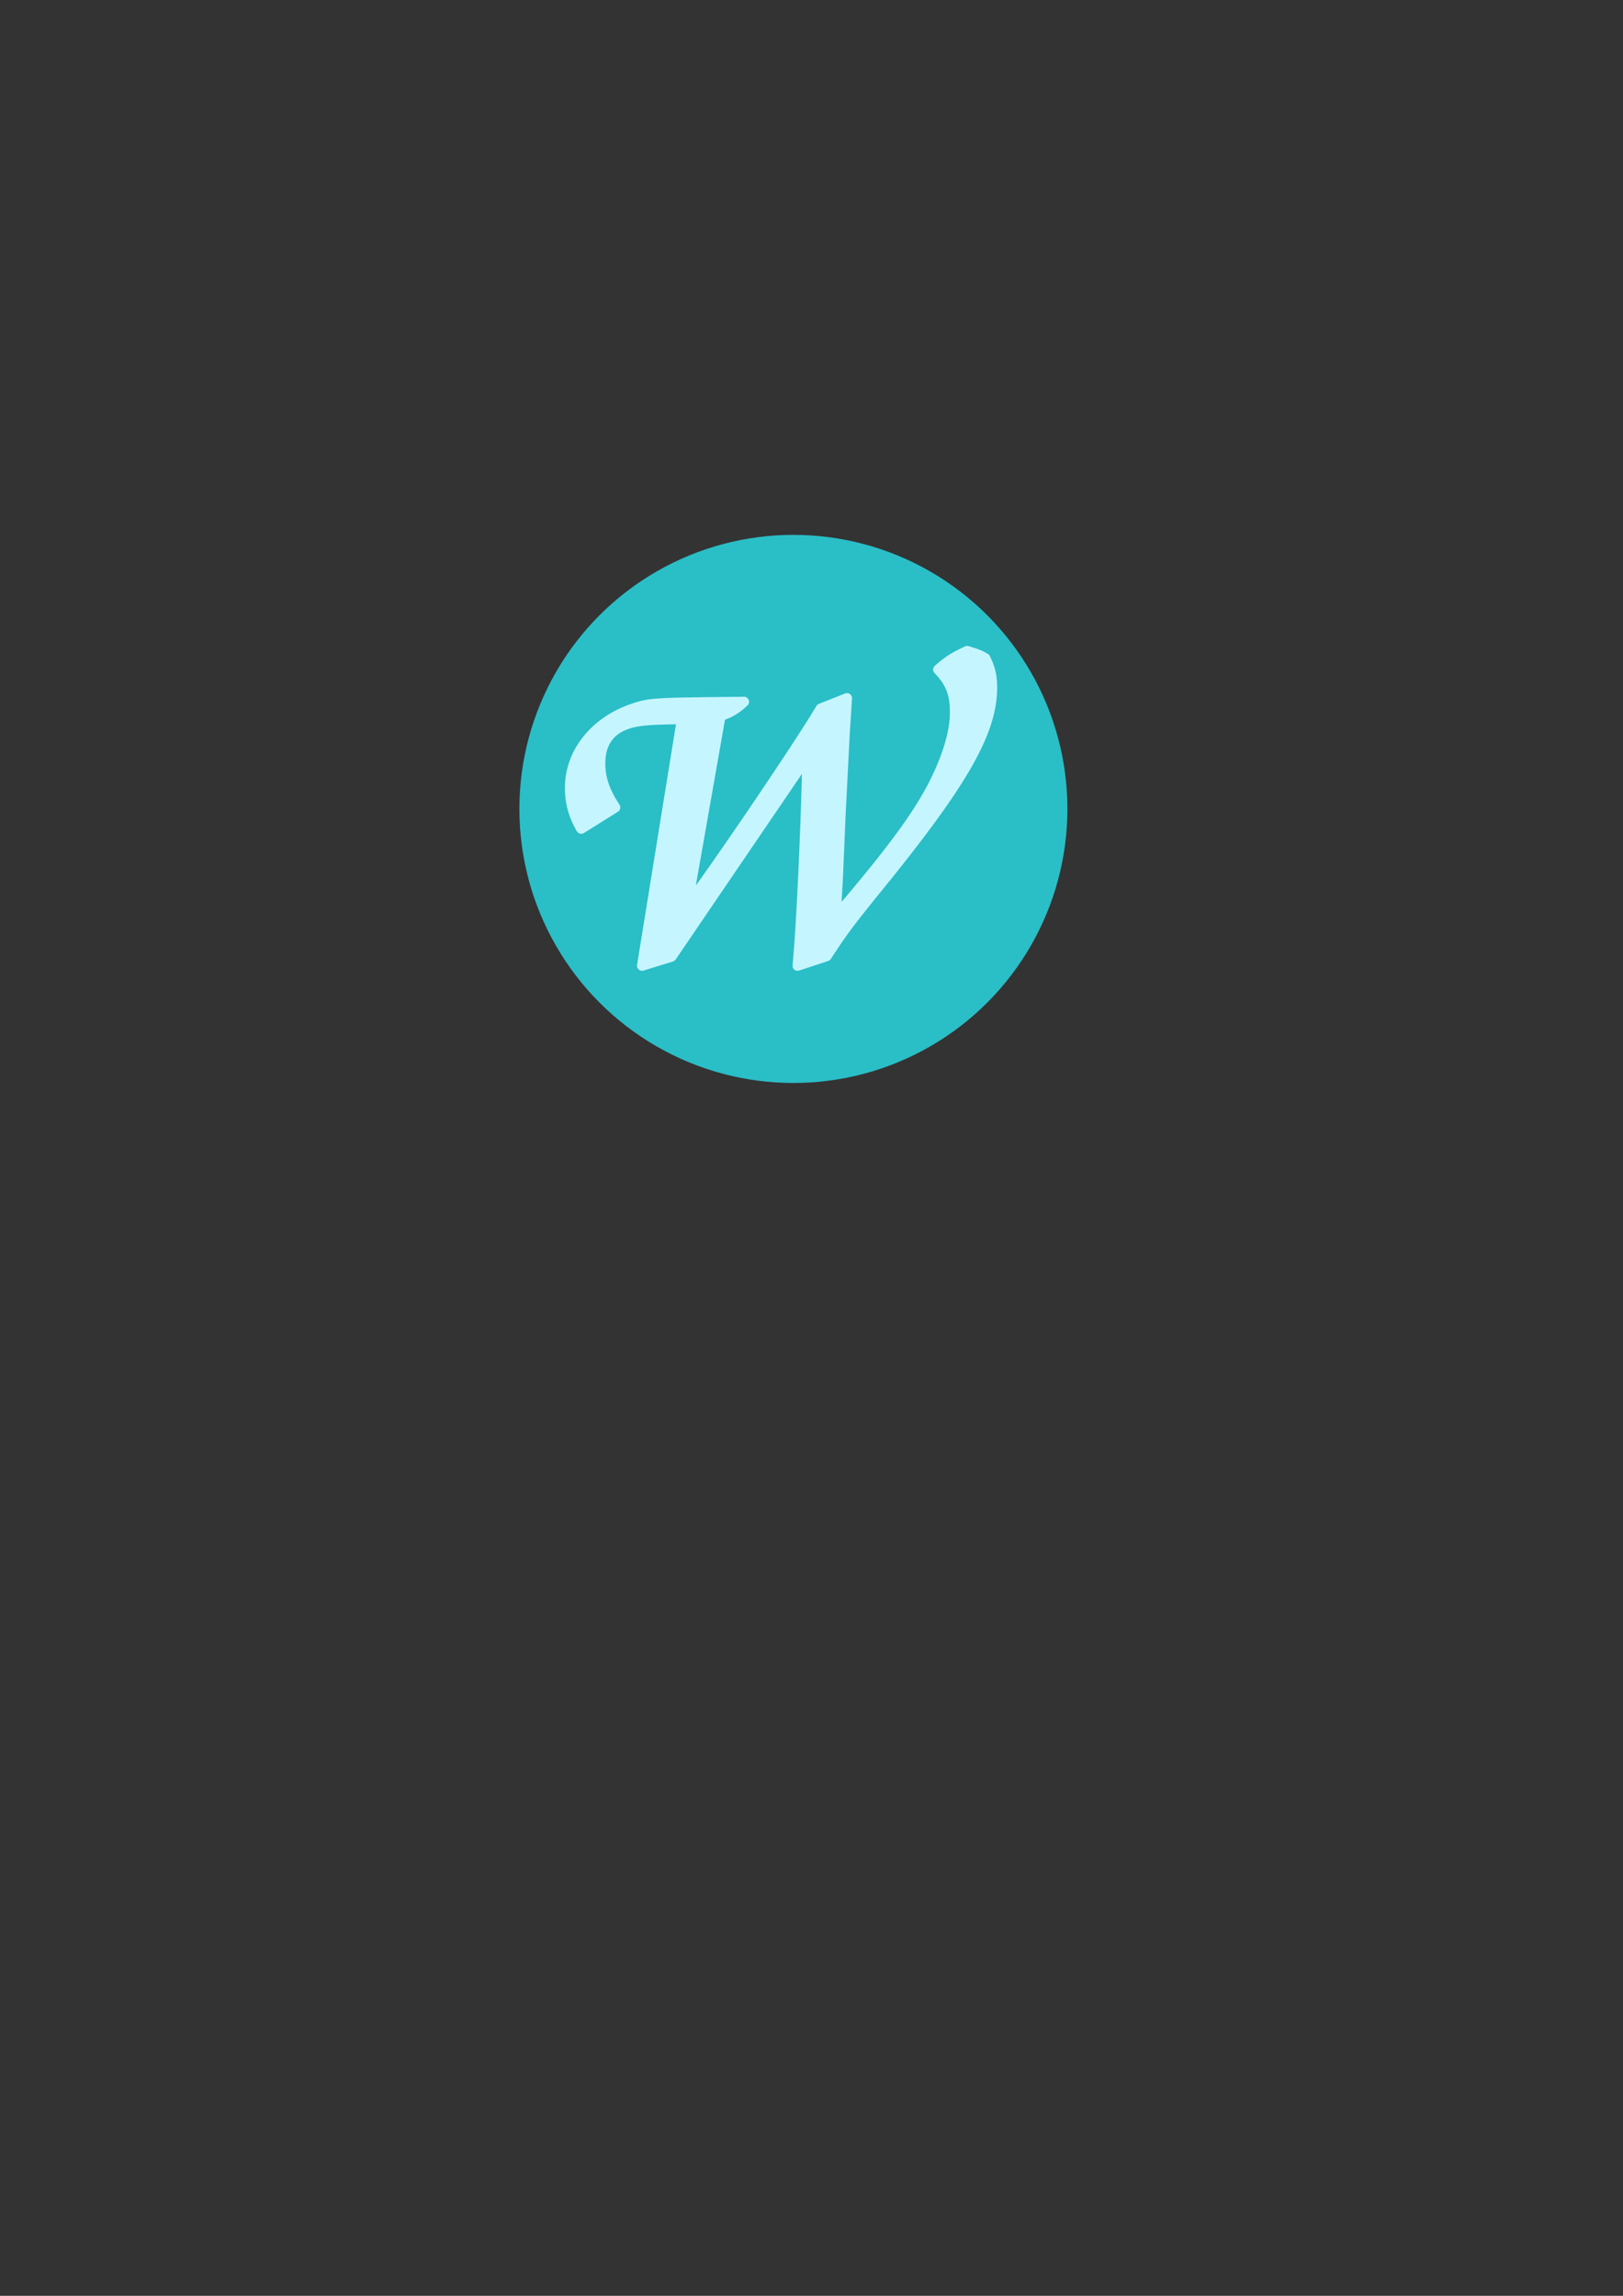 <?xml version="1.0" encoding="UTF-8" standalone="no"?>
<!-- Created with Inkscape (http://www.inkscape.org/) -->

<svg
   xmlns:dc="http://purl.org/dc/elements/1.1/"
   xmlns:cc="http://creativecommons.org/ns#"
   xmlns:rdf="http://www.w3.org/1999/02/22-rdf-syntax-ns#"
   xmlns:svg="http://www.w3.org/2000/svg"
   xmlns="http://www.w3.org/2000/svg"
   xmlns:sodipodi="http://sodipodi.sourceforge.net/DTD/sodipodi-0.dtd"
   xmlns:inkscape="http://www.inkscape.org/namespaces/inkscape"
   width="210mm"
   height="297mm"
   viewBox="0 0 210 297"
   version="1.1"
   id="svg8"
   inkscape:version="0.92.3 (2405546, 2018-03-11)"
   sodipodi:docname="logo.svg"
   inkscape:export-filename="/home/james/Documents/programming/chrome-watcher/images/path128.png"
   inkscape:export-xdpi="45.849998"
   inkscape:export-ydpi="45.849998">
  <rect x="0" y="0" width="210" height="297" fill="#333333" stroke="none"/>
  <defs
     id="defs2" />
  <sodipodi:namedview
     id="base"
     pagecolor="#ffffff"
     bordercolor="#666666"
     borderopacity="1.0"
     inkscape:pageopacity="0.0"
     inkscape:pageshadow="2"
     inkscape:zoom="1"
     inkscape:cx="402.14873"
     inkscape:cy="703.72882"
     inkscape:document-units="mm"
     inkscape:current-layer="layer1"
     showgrid="false"
     inkscape:window-width="935"
     inkscape:window-height="1020"
     inkscape:window-x="50"
     inkscape:window-y="30"
     inkscape:window-maximized="0"
     showguides="false" />
  <g
     inkscape:label="Layer 1"
     inkscape:groupmode="layer"
     id="layer1">
    <circle
       style="fill:#2abec7;fill-opacity:1;stroke-width:0.257"
       id="path824"
       cx="102.658"
       cy="104.648"
       r="35.454" />
    <ellipse
       style="fill:#1cb3bb;stroke-width:0.279;fill-opacity:1"
       id="path44"
       cx="101.676"
       cy="104.232"
       inkscape:export-xdpi="5.6649098"
       inkscape:export-ydpi="5.6649098"
       r="35.87" />
    <path
       sodipodi:type="inkscape:offset"
       inkscape:radius="0.65109962"
       inkscape:original="M 125.14062 84.212891 C 123.49775 84.975656 122.7949 85.386982 121.38672 86.619141 C 122.97092 88.262019 123.55664 89.787715 123.55664 92.193359 C 123.55664 94.775026 122.55914 98.002904 120.74023 101.58203 C 118.45194 105.9826 115.22458 110.38318 108.125 118.65625 L 108.41992 113.49219 L 108.77148 105.21875 L 109.29883 94.892578 L 109.5918 90.316406 L 106.18945 91.666016 C 103.49044 96.242607 93.281428 111.38046 88.880859 117.36523 L 93.222656 92.662109 C 94.454815 92.25139 95.158625 91.841293 96.273438 90.785156 C 84.890634 90.902505 84.186492 90.903331 82.074219 91.607422 C 77.028234 93.250301 73.742188 97.298336 73.742188 101.93359 C 73.742188 103.86984 74.211522 105.51329 75.208984 107.21484 L 79.609375 104.45703 C 78.259867 102.40343 77.673828 100.70196 77.673828 98.707031 C 77.673828 96.301387 78.846631 94.481515 81.017578 93.71875 C 82.42576 93.190682 83.833807 93.074299 88.234375 93.015625 L 83.072266 124.93359 L 86.884766 123.75977 L 104.48828 97.884766 C 104.37093 104.92567 103.72533 119.59424 103.19727 124.93359 L 106.95312 123.70117 C 108.94805 120.65011 109.6511 119.65284 113.40625 115.01758 C 124.49568 101.40515 128.36914 94.716873 128.36914 88.966797 C 128.36914 87.382592 128.1337 86.443177 127.48828 85.152344 C 126.66684 84.68295 126.49013 84.62361 125.14062 84.212891 z "
       style="font-style:normal;font-weight:normal;font-size:58.674px;line-height:1.25;font-family:sans-serif;letter-spacing:0px;word-spacing:0px;fill:#c5f6ff;fill-opacity:1;stroke:none;stroke-width:1.467"
       id="text42"
       d="m 125.137,83.562 a 0.651,0.651 0 0 0 -0.27,0.061 c -1.66,0.771 -2.475,1.25 -3.91,2.506 a 0.651,0.651 0 0 0 -0.039,0.941 c 1.5,1.556 1.988,2.823 1.988,5.123 0,2.414 -0.955,5.57 -2.746,9.094 -2.079,3.996 -5.28,8.321 -11.27,15.395 l 0.18,-3.152 a 0.651,0.651 0 0 0 0,-0.01 l 0.352,-8.27 0.527,-10.32 0.293,-4.572 a 0.651,0.651 0 0 0 -0.891,-0.646 l -3.402,1.35 a 0.651,0.651 0 0 0 -0.32,0.275 c -2.413,4.092 -10.751,16.444 -15.596,23.229 l 3.771,-21.455 c 1.065,-0.401 1.891,-0.881 2.916,-1.852 a 0.651,0.651 0 0 0 -0.453,-1.123 c -5.691,0.059 -8.711,0.087 -10.605,0.191 -1.895,0.105 -2.716,0.305 -3.793,0.664 -5.264,1.716 -8.777,6.002 -8.777,10.943 0,2.041 0.51,3.829 1.555,5.611 a 0.651,0.651 0 0 0 0.908,0.221 l 4.4,-2.758 a 0.651,0.651 0 0 0 0.199,-0.908 c -1.306,-1.988 -1.83,-3.525 -1.83,-5.393 0,-2.194 0.976,-3.693 2.91,-4.373 a 0.651,0.651 0 0 0 0.012,-0.006 c 1.195,-0.448 2.648,-0.569 6.219,-0.633 l -5.035,31.135 a 0.651,0.651 0 0 0 0.834,0.727 l 3.812,-1.174 a 0.651,0.651 0 0 0 0.348,-0.256 l 16.336,-24.012 c -0.182,7.483 -0.731,19.897 -1.211,24.754 a 0.651,0.651 0 0 0 0.852,0.684 l 3.756,-1.232 a 0.651,0.651 0 0 0 0.342,-0.264 c 1.992,-3.046 2.663,-3.999 6.412,-8.627 l 0.002,-0.002 c 11.107,-13.634 15.107,-20.419 15.107,-26.461 0,-1.649 -0.276,-2.758 -0.949,-4.105 a 0.651,0.651 0 0 0 -0.26,-0.273 c -0.836,-0.478 -1.129,-0.587 -2.48,-0.998 a 0.651,0.651 0 0 0 -0.193,-0.027 z" />
  </g>
</svg>
